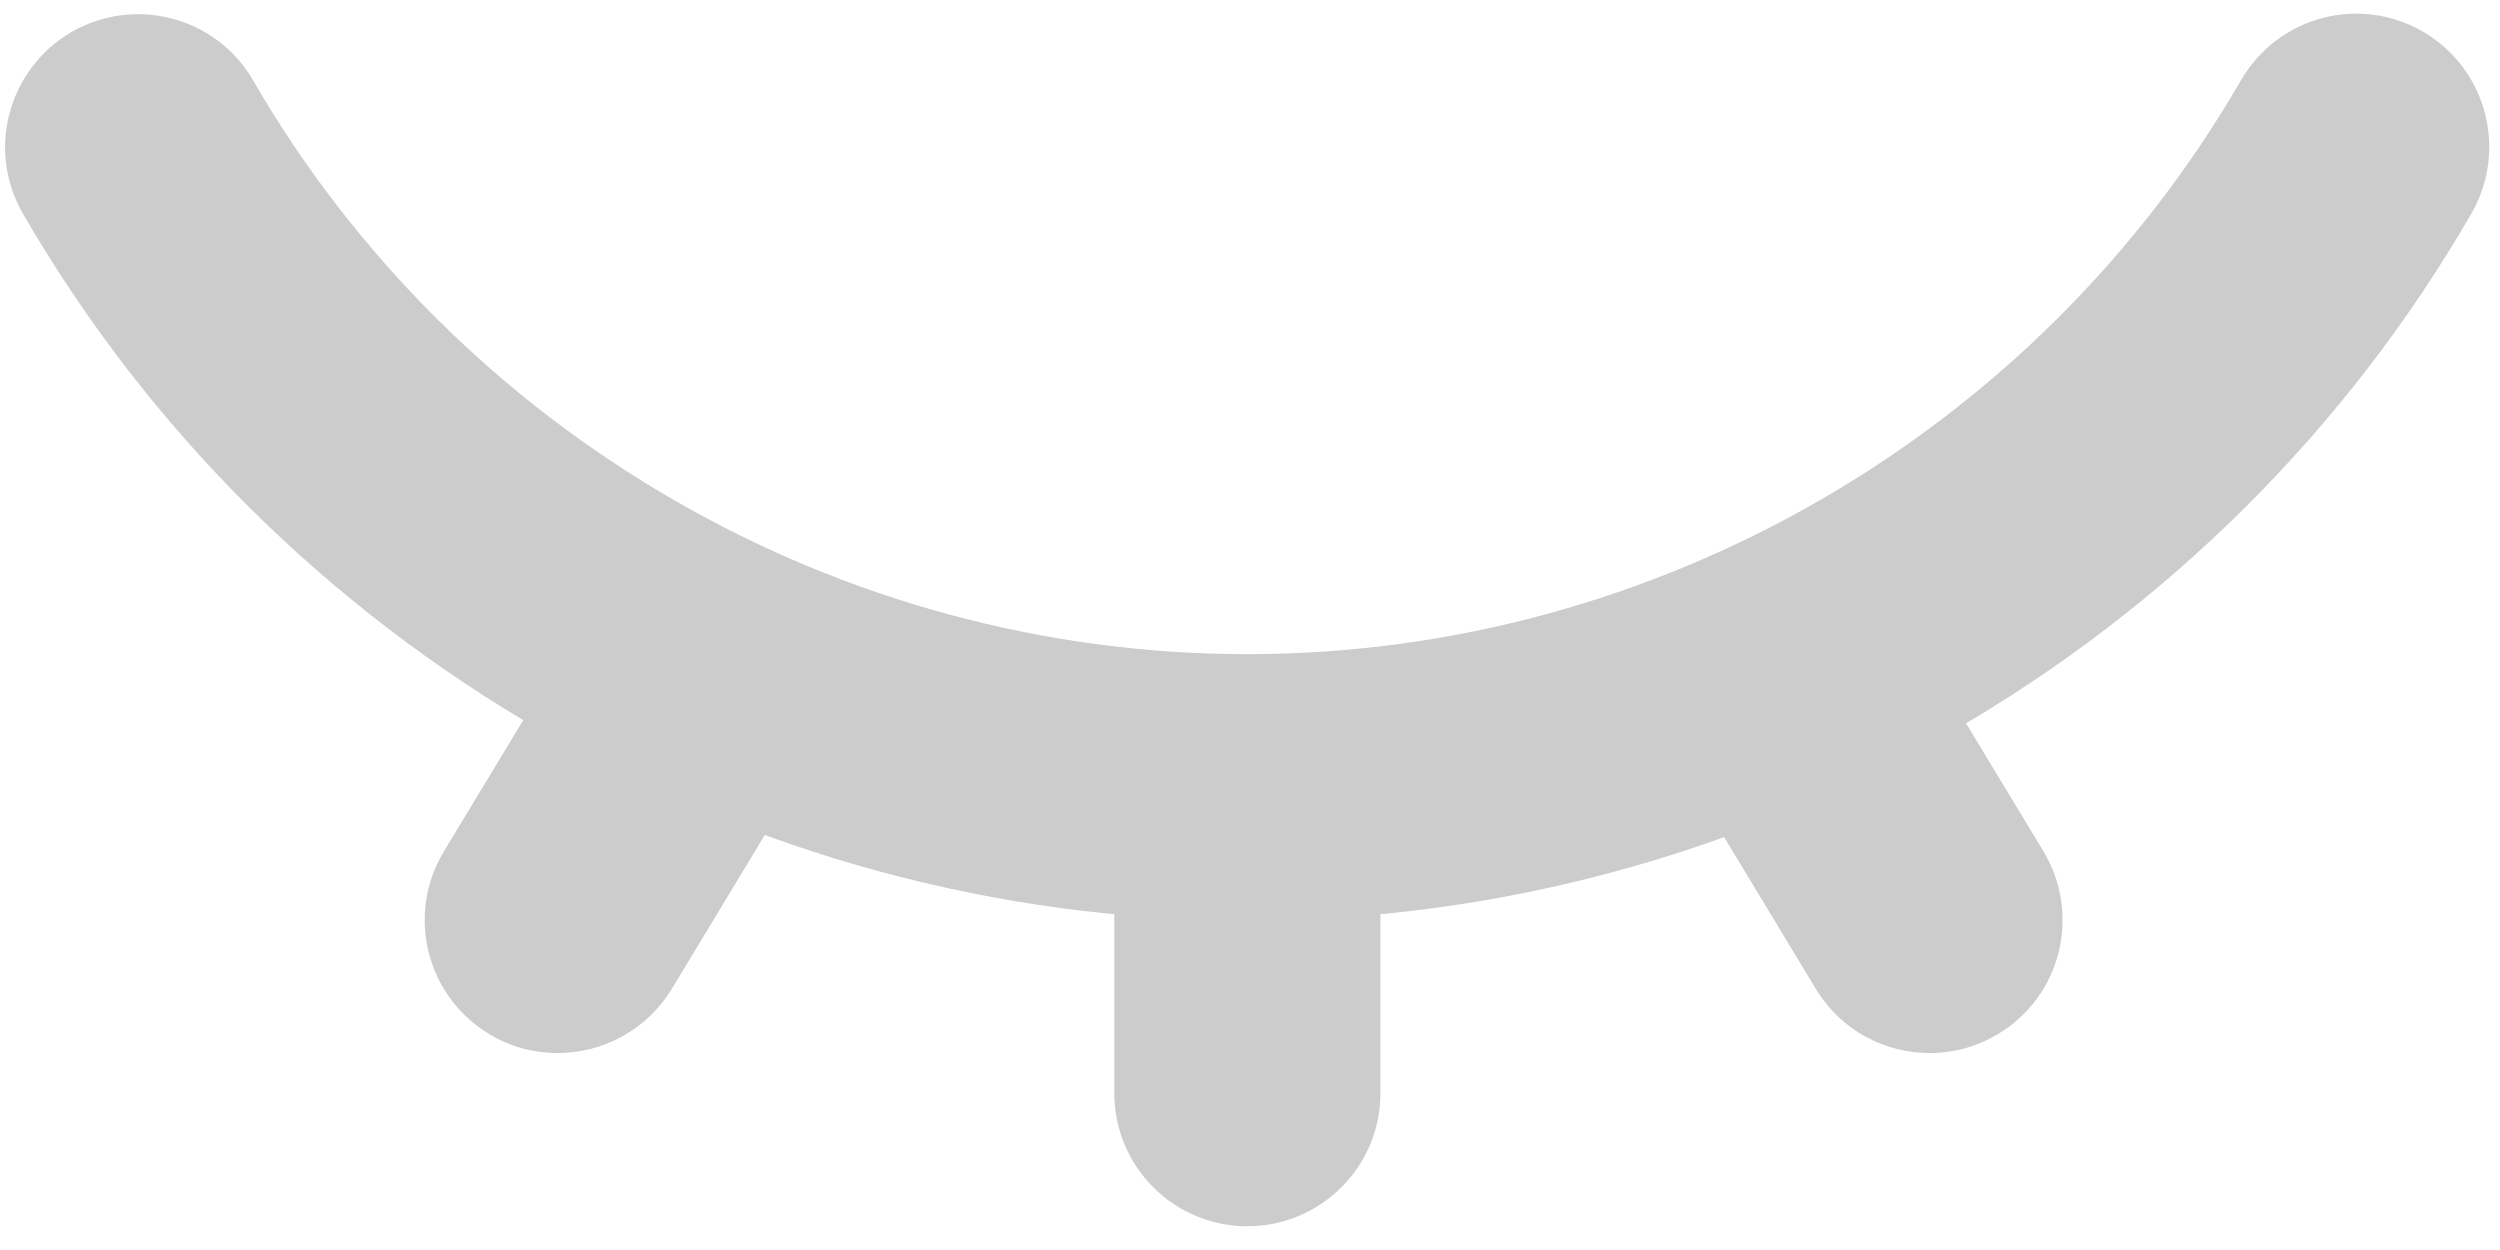 ﻿<?xml version="1.0" encoding="utf-8"?>
<svg version="1.1" xmlns:xlink="http://www.w3.org/1999/xlink" width="18px" height="9px" xmlns="http://www.w3.org/2000/svg">
  <g transform="matrix(1 0 0 1 -11 -16 )">
    <path d="M 17.795 1.536  C 15.98 4.678  12.603 6.628  8.981 6.628  C 5.36 6.628  1.983 4.678  0.166 1.54  C -0.1 1.082  0.058 0.497  0.514 0.231  C 0.973 -0.034  1.56 0.123  1.823 0.58  C 3.298 3.127  6.04 4.71  8.979 4.71  C 11.918 4.71  14.66 3.127  16.135 0.578  C 16.401 0.119  16.986 -0.038  17.444 0.227  C 17.902 0.493  18.058 1.078  17.795 1.536  Z M 4.837 7.12  C 4.656 7.416  4.341 7.582  4.015 7.582  C 3.847 7.582  3.675 7.539  3.522 7.445  C 3.068 7.172  2.922 6.583  3.196 6.13  L 4.254 4.38  C 4.528 3.926  5.117 3.782  5.569 4.054  C 6.023 4.328  6.168 4.917  5.895 5.369  L 4.837 7.12  Z M 14.389 7.443  C 14.235 7.537  14.063 7.582  13.895 7.582  C 13.571 7.582  13.254 7.419  13.074 7.12  L 12.016 5.369  C 11.742 4.915  11.887 4.328  12.339 4.054  C 12.794 3.78  13.381 3.926  13.654 4.378  L 14.712 6.128  C 14.986 6.583  14.841 7.17  14.389 7.443  Z M 9.939 7.871  C 9.939 8.4  9.51 8.829  8.981 8.829  C 8.452 8.829  8.023 8.4  8.023 7.871  L 8.023 5.67  C 8.023 5.141  8.452 4.712  8.981 4.712  C 9.51 4.712  9.939 5.141  9.939 5.67  L 9.939 7.871  Z " fill-rule="nonzero" fill="#cccccc" stroke="none" transform="matrix(1 0 0 1 11 16 )" />
  </g>
</svg>